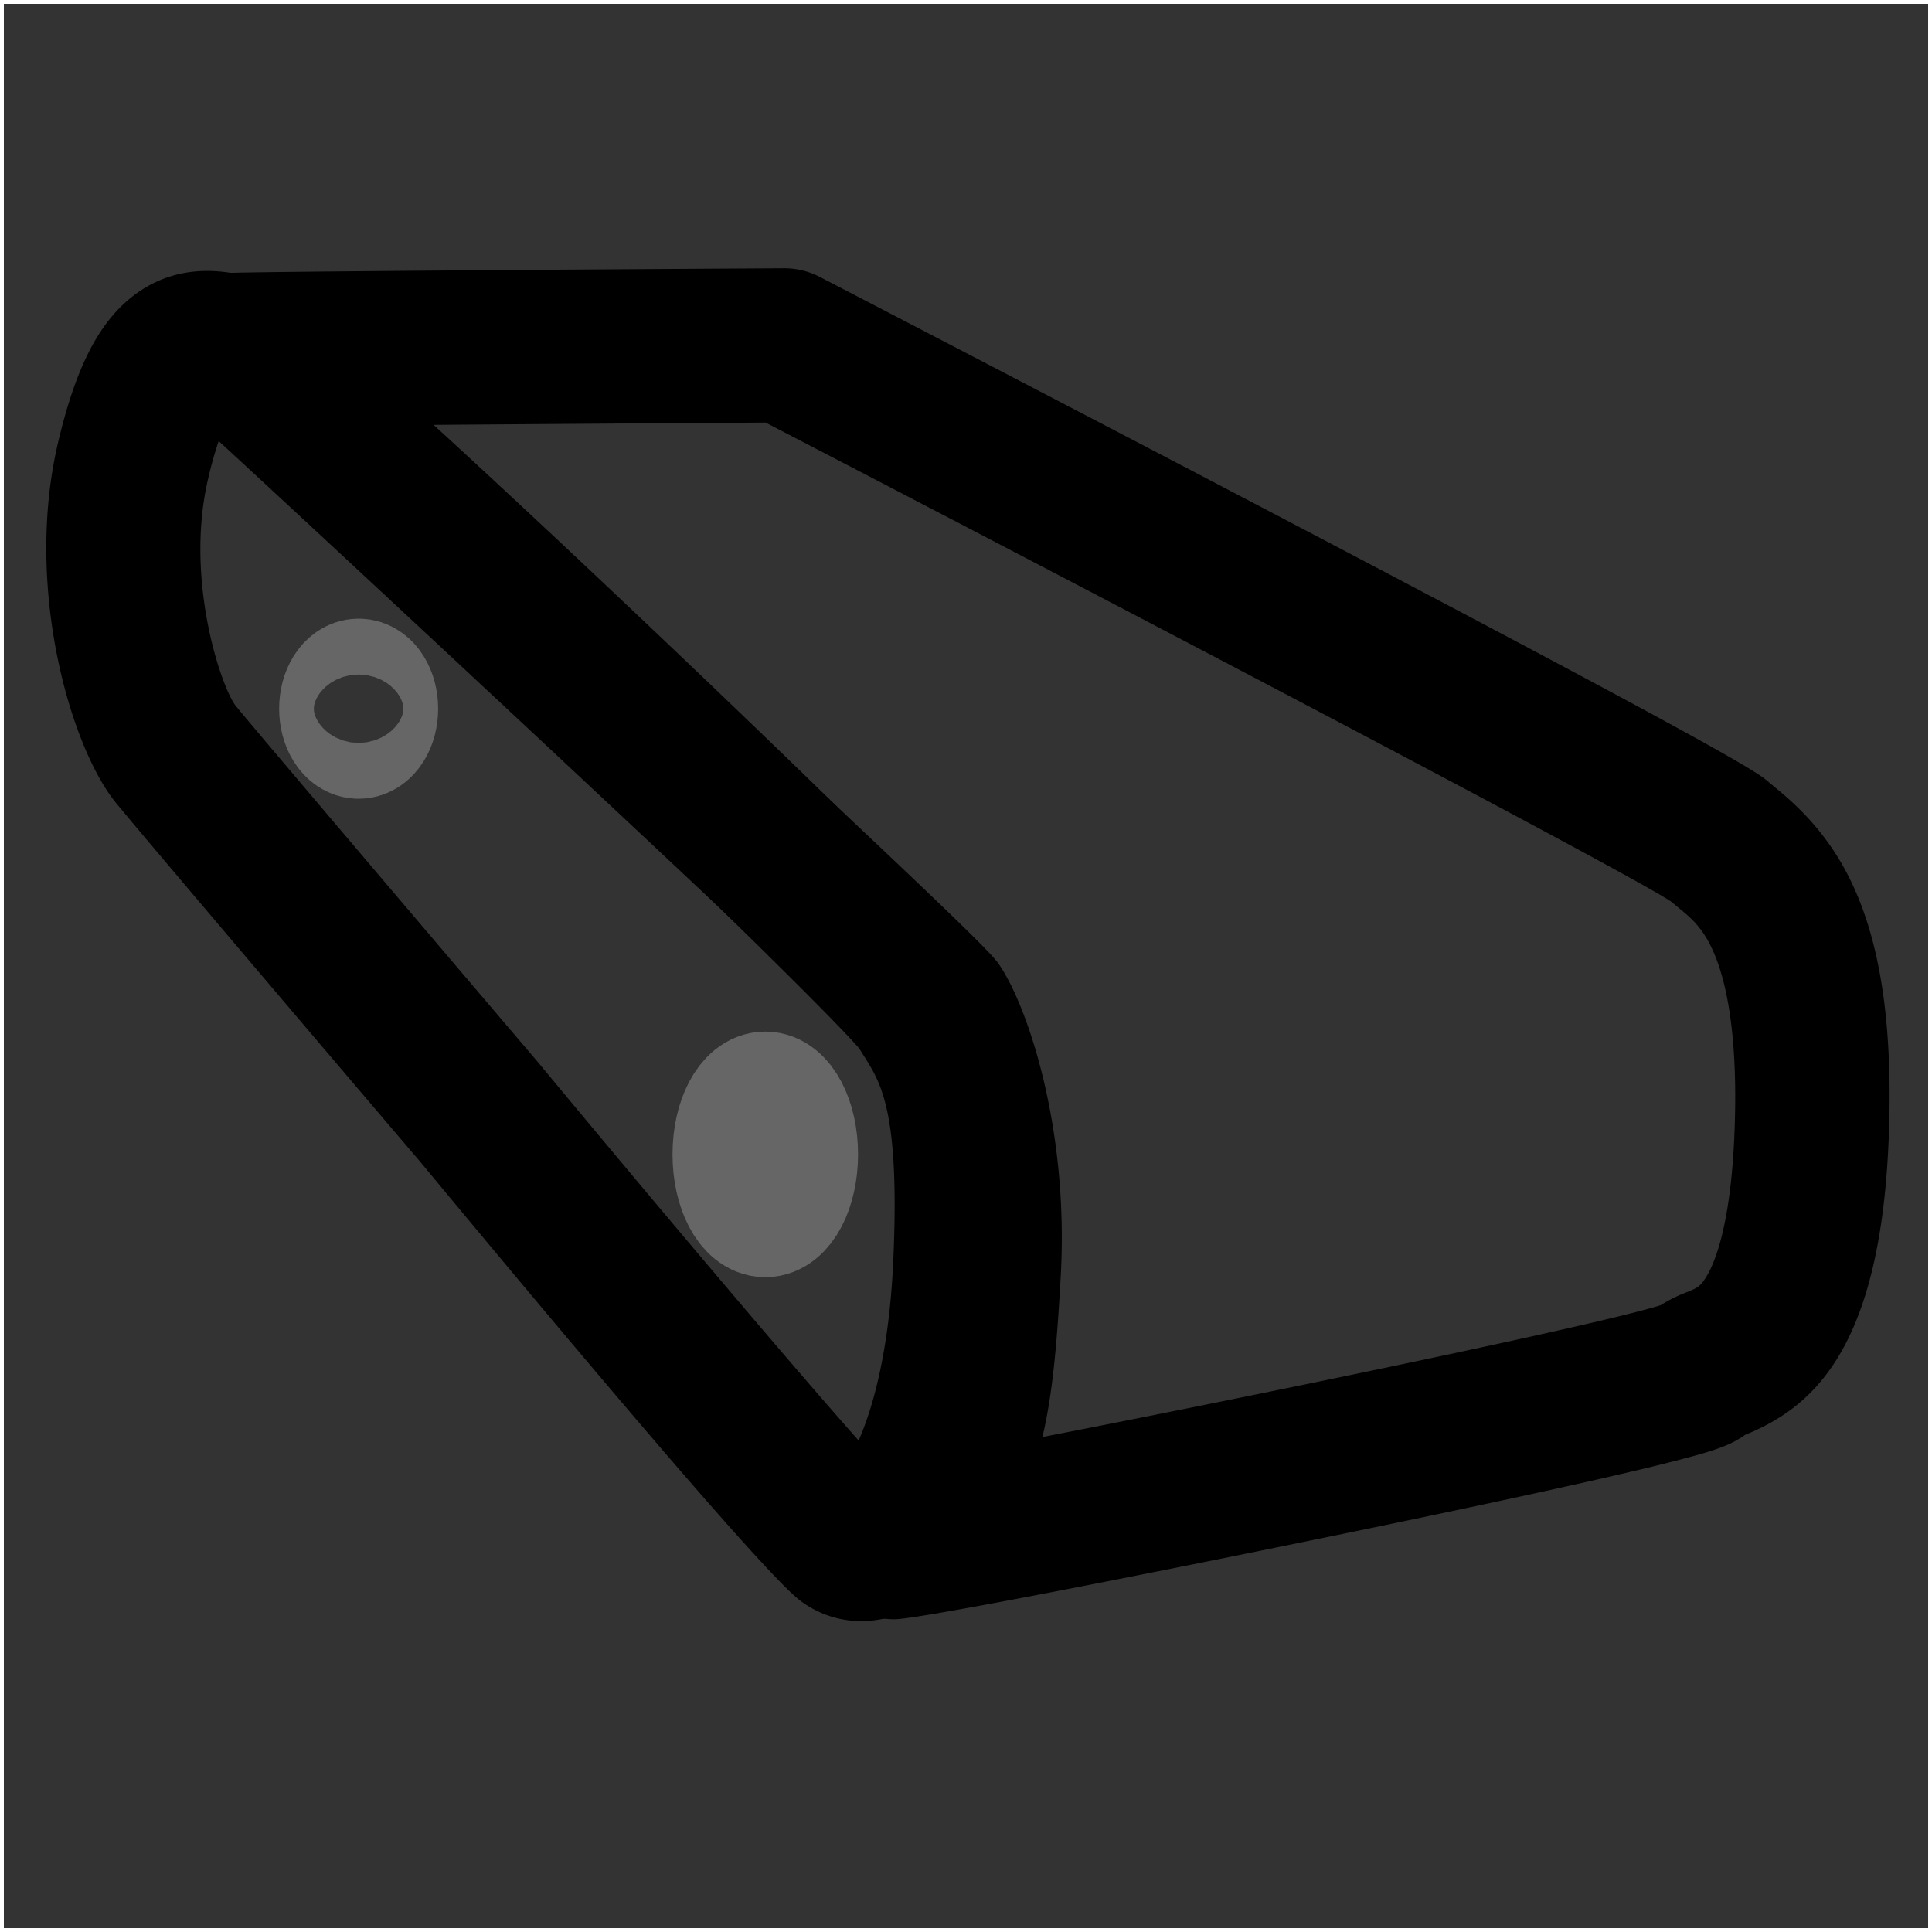 <svg xmlns="http://www.w3.org/2000/svg" viewBox="0 0 501 501">
  <rect x="0" y="0" width="501" height="501" fill="#333333" stroke="none"/>
  <defs>
    <style>
      .cls-1,
      .cls-3,
      .cls-4 {
        fill: none;
        stroke-miterlimit: 10;
      }

      .cls-1 {
        stroke: #fff;
      }

      .cls-2 {}

      .cls-3,
      .cls-4 {
        stroke: #666;
      }

      .cls-3 {
        stroke-width: 32.23px;
      }

      .cls-4 {
        stroke-width: 30.99px;
      }
    </style>
  </defs>
  <g id="图层_2" data-name="图层 2">
    <g id="图层_1-2" data-name="图层 1">
      <rect class="cls-1" x="0.5" y="0.5" width="500" height="500" />
      <path class="cls-2"
        d="M231.94,419.91A20,20,0,0,1,217,386.57c16-17.89,16.34-24.07,18.14-58.36,1.49-28.36-6-49.16-8.73-54.79C210.7,257.33,61.67,118.55,47.2,105.7A20,20,0,0,1,59.92,70.75c16.55-.46,138.17-1.15,143.34-1.18h.12a19.91,19.91,0,0,1,9.2,2.24c.59.3,59.26,30.73,118.17,61.62,121.14,63.53,125.06,66.92,127.93,69.4.47.41,1,.83,1.54,1.28,16.8,13.66,32,34.27,29.52,92-2.35,54.49-20.13,69-37.25,76-3.77,2.76-8.58,4.24-16.62,6.34-5.82,1.53-14,3.48-24.35,5.81-22.45,5.06-50.8,10.95-70.63,15C330.56,401.41,239.77,419.91,231.94,419.91ZM230.22,380ZM111,110.19c16.54,15.34,36.66,34.06,56.43,52.51,88.31,82.4,90.06,85,91.9,87.79,7.16,10.71,17.76,41.87,15.77,79.82-1,18.59-2.23,31.72-4.79,42.34,53.93-10.48,143.65-28.93,160.33-34.19a37,37,0,0,1,6.67-3.33c2.81-1.14,3.57-1.45,5.11-3.95,2.31-3.73,6.33-13.47,7.33-36.76.9-20.78-.93-37.13-5.29-47.29-2.8-6.54-5.91-9.07-9.5-12l-1.74-1.43c-13.52-8.75-148.68-79.5-234.69-124.12C184.76,109.68,144.66,109.92,111,110.19ZM426.12,342.3l0,0ZM227.39,274.41h0ZM433.62,234Z" />
      <path class="cls-2"
        d="M223.4,420.39a26.25,26.25,0,0,1-16-5.41c-9.92-7.54-65.9-74.45-98.46-113.75-4-4.66-70.81-83.16-78.84-93C18.37,193.93,6.24,152.48,15,115c4.45-19,10.18-30.53,18.59-37.51,11.93-9.89,24.87-7.1,29.74-6.06,5.85,1.26,9.44,2.88,40.11,30.58,16,14.43,37.45,34.39,60.52,56.21,21.79,20.62,43.66,41.66,60,57.72,29.19,28.68,31.13,31.92,32.7,34.52.45.76.92,1.5,1.4,2.26,8.71,13.81,15.74,29.11,13.51,76.63-2.14,45.71-15.62,78.7-36.07,88.25A28.57,28.57,0,0,1,223.4,420.39Zm8.65-36.9h0ZM56.77,114.18a103.39,103.39,0,0,0-2.81,10c-6.11,26.09,3.4,53.94,7.12,58.8,7.82,9.56,77.7,91.62,78.41,92.44l.17.21c31.38,37.87,66.17,79,83,97.92,3.64-8.29,7.87-23,8.95-46,1.82-38.82-3.08-46.58-7.4-53.43-.45-.72-.9-1.44-1.34-2.16-5.29-6.36-38.5-39.23-84.51-82.81C98.44,151.27,69.86,125.28,56.77,114.18Zm166.41,158.1h0Zm-.78-1.17h0Z" />
      <ellipse class="cls-3" cx="93" cy="183.78" rx="4.5" ry="7.24" />
      <ellipse class="cls-4" cx="198.45" cy="299.35" rx="8.56" ry="16.35" />
    </g>
  </g>
</svg>